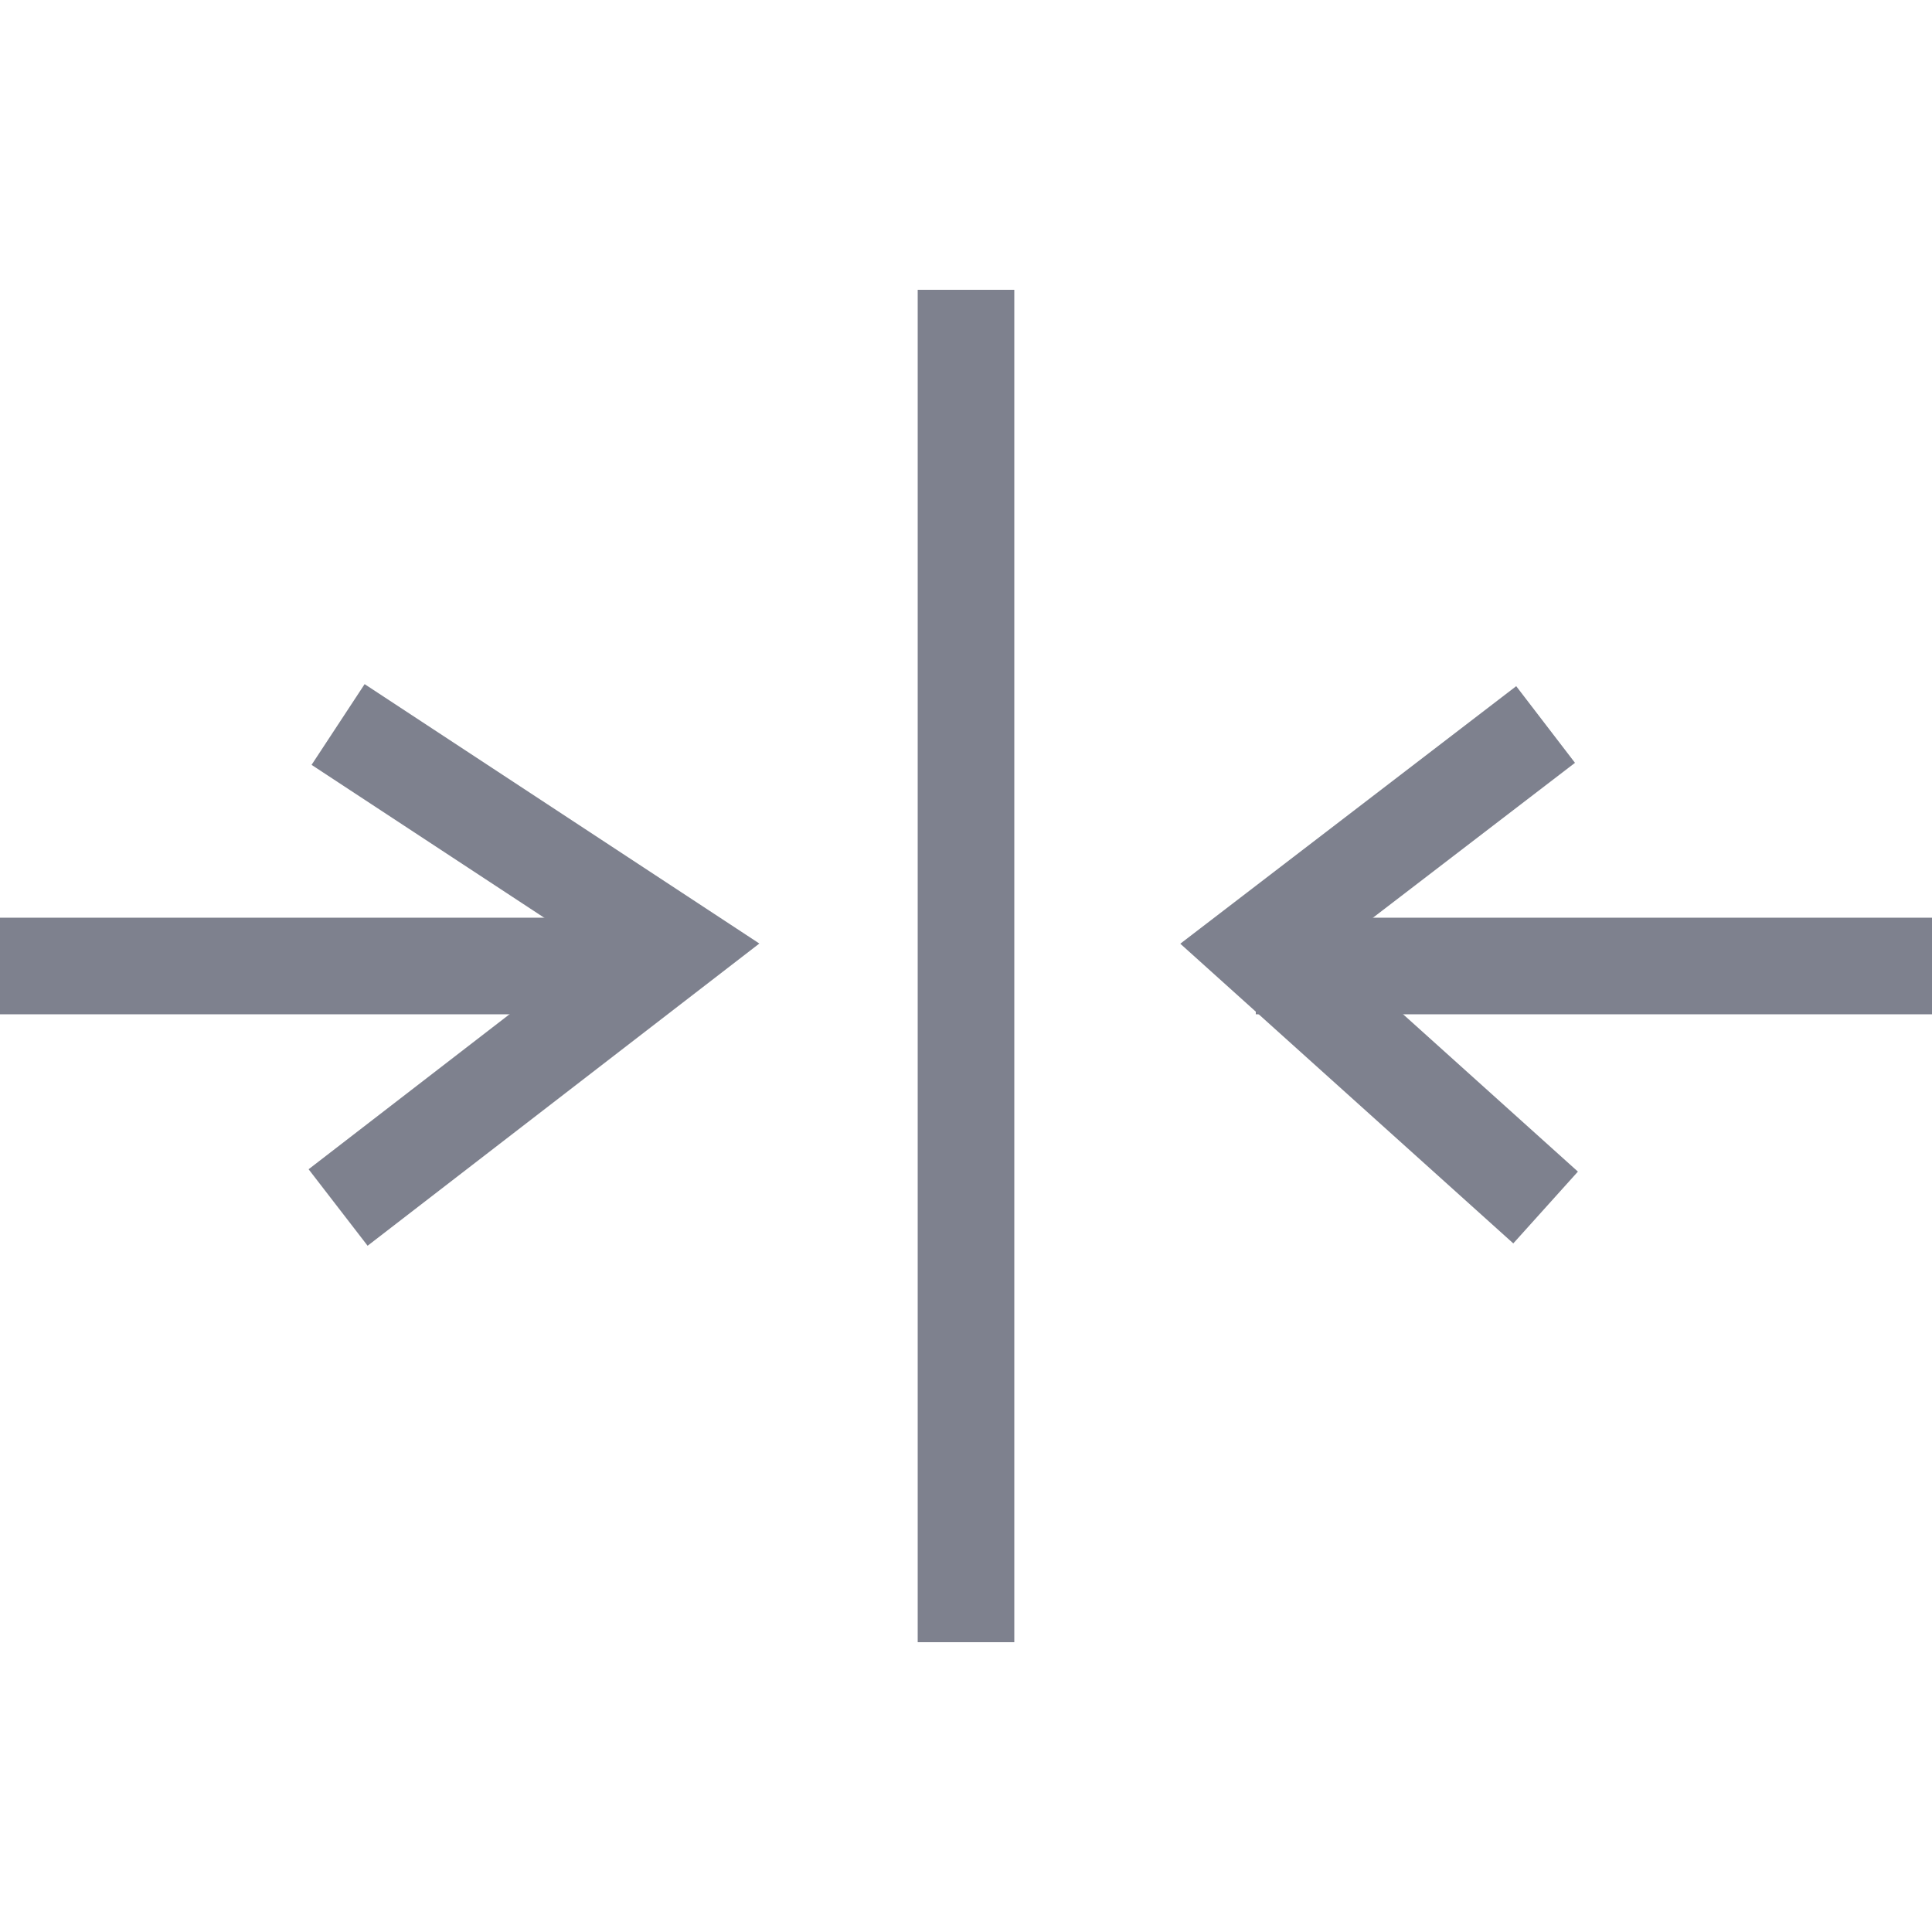 <svg width="20" height="20" viewBox="0 0 20 20" fill="none" xmlns="http://www.w3.org/2000/svg">
<path d="M10 3V17" stroke="#7E818E"/>
<path d="M16 7.5L13 9.8L16 12.5" stroke="#7E818E"/>
<path d="M13 10L20 10" stroke="#7E818E"/>
<path d="M3.5 7.5L7 9.8L3.5 12.5" stroke="#7E818E"/>
<path d="M6.5 10H0" stroke="#7E818E"/>
</svg>
